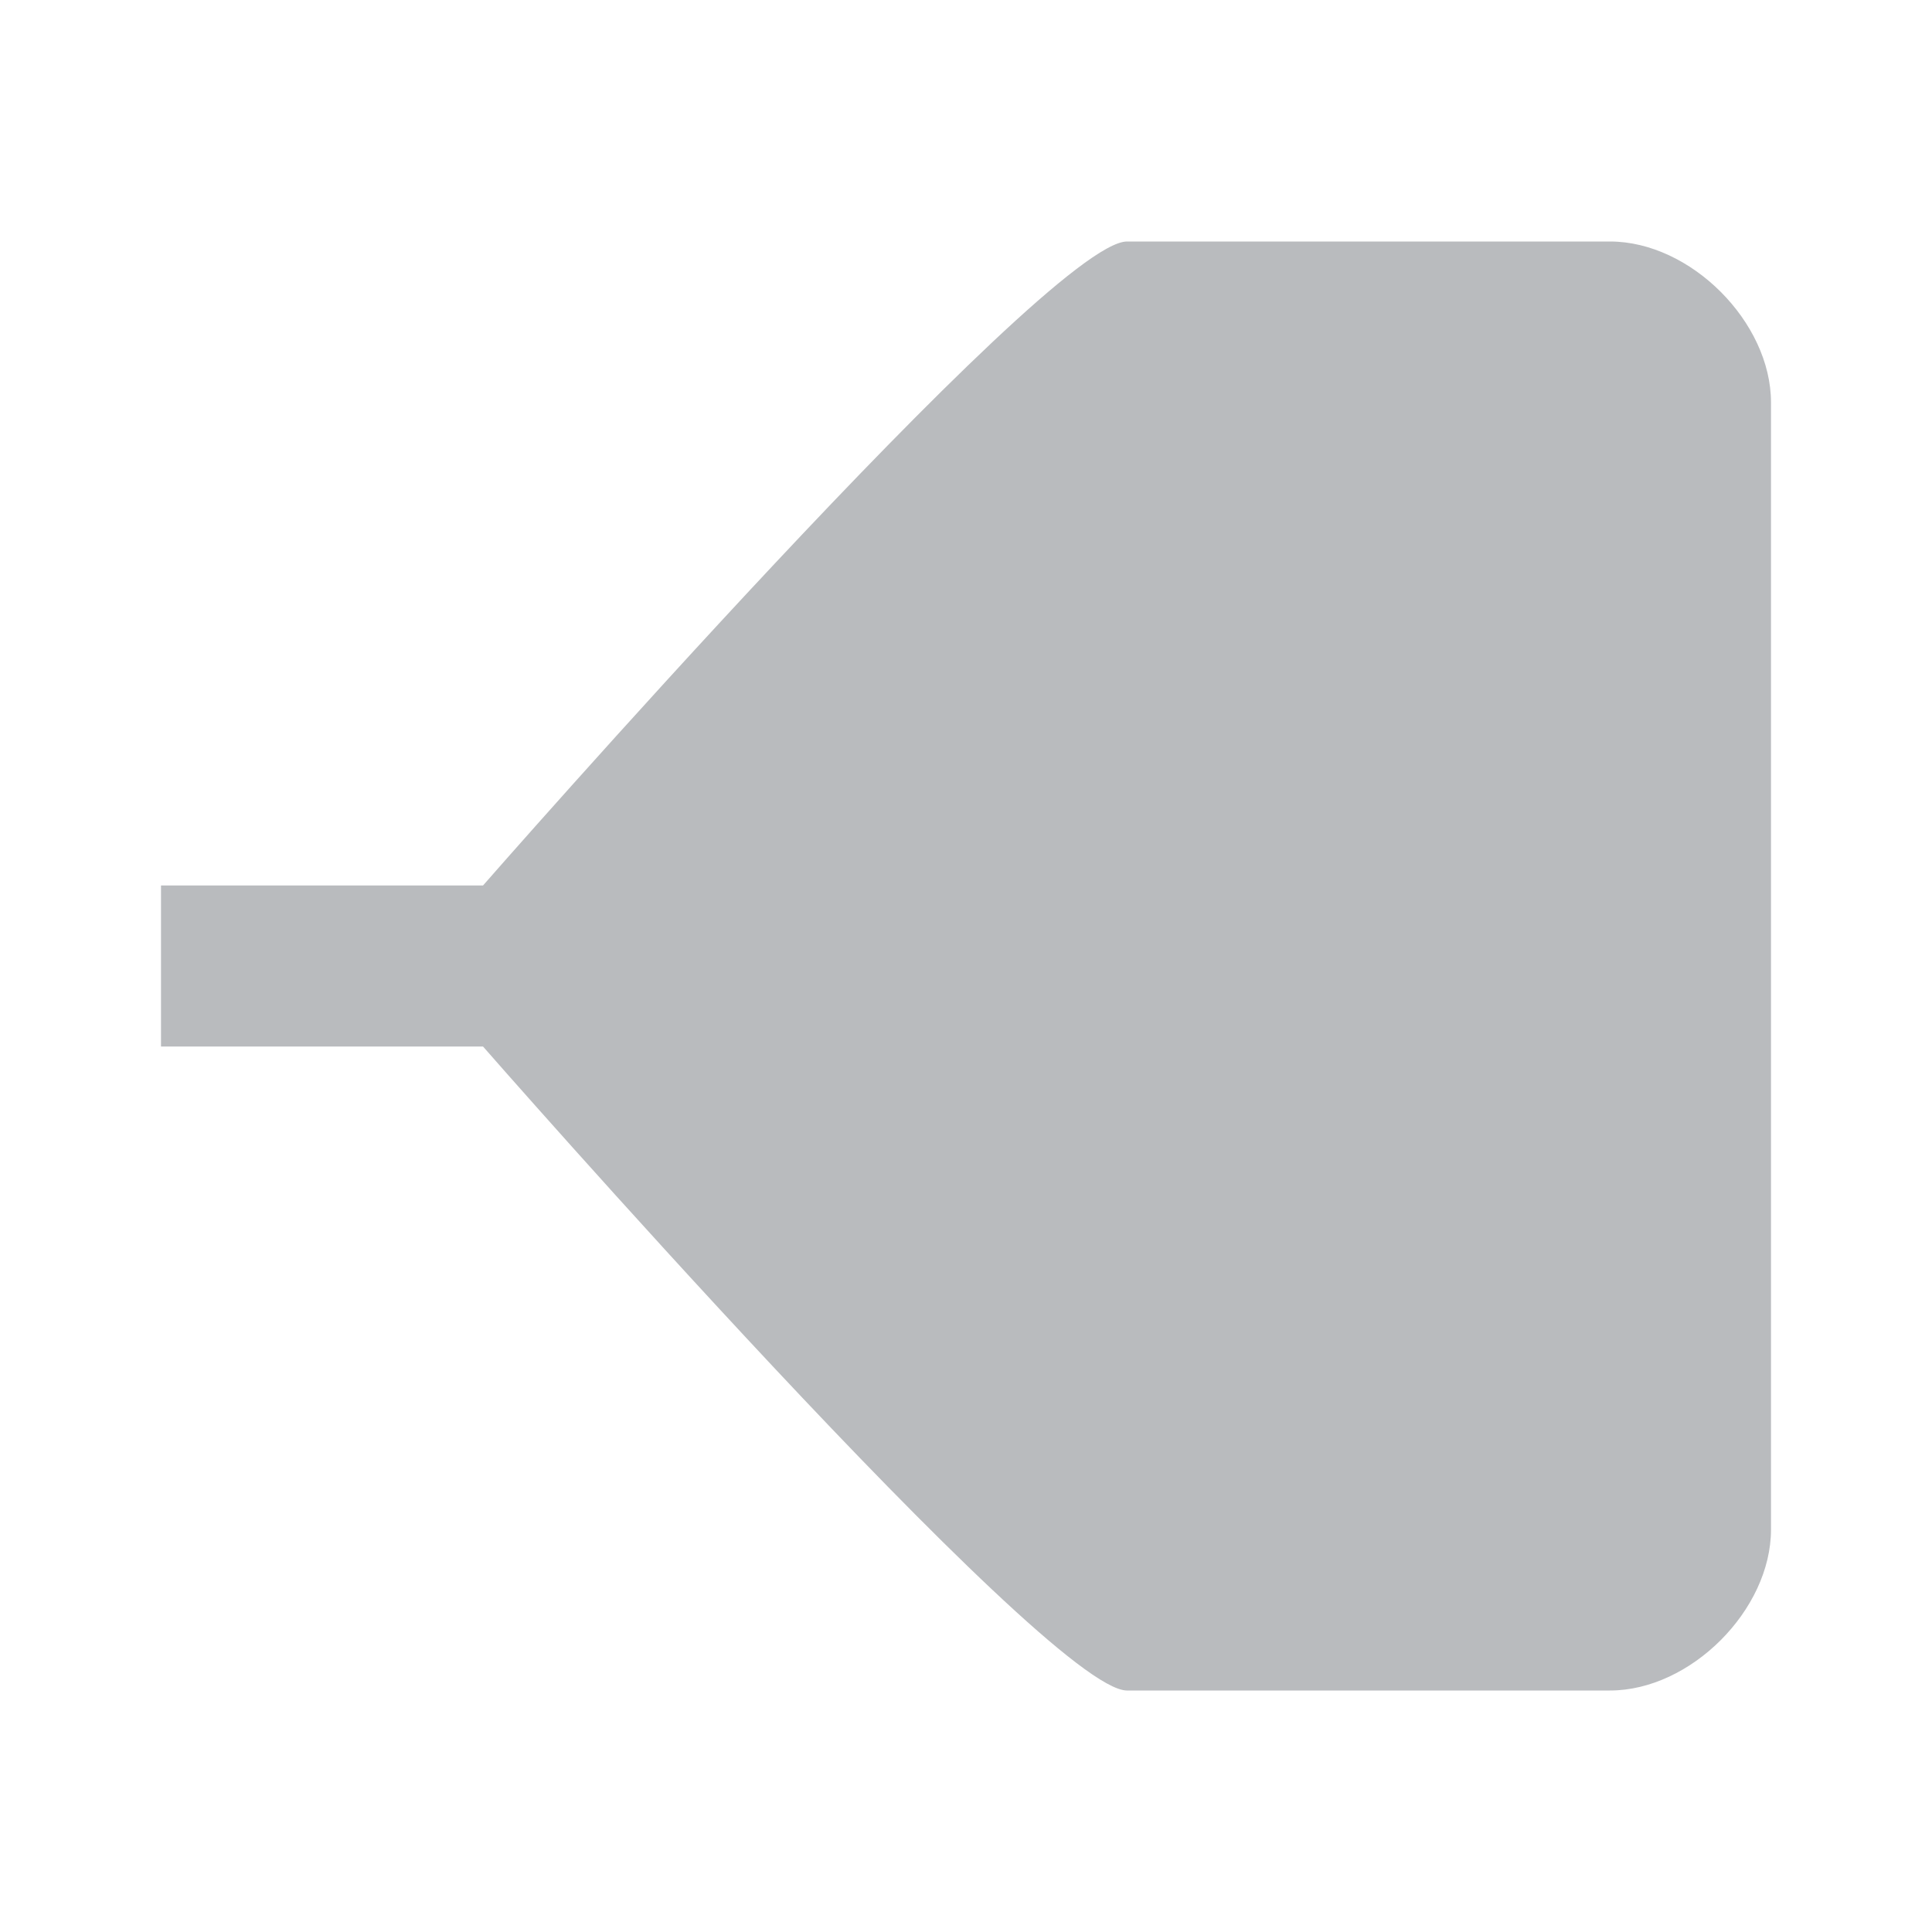 <svg xmlns="http://www.w3.org/2000/svg" viewBox="0 0 24 24">
    <path fill="B9BBBE" d="M14 3H20C21 3 22 4 22 5V19C22 20 21 21 20 21H14C13 21 6 13 6 13H2V11H6C6 11 13 3 14 3Z" style="fill:#B9BBBE"/>
</svg>